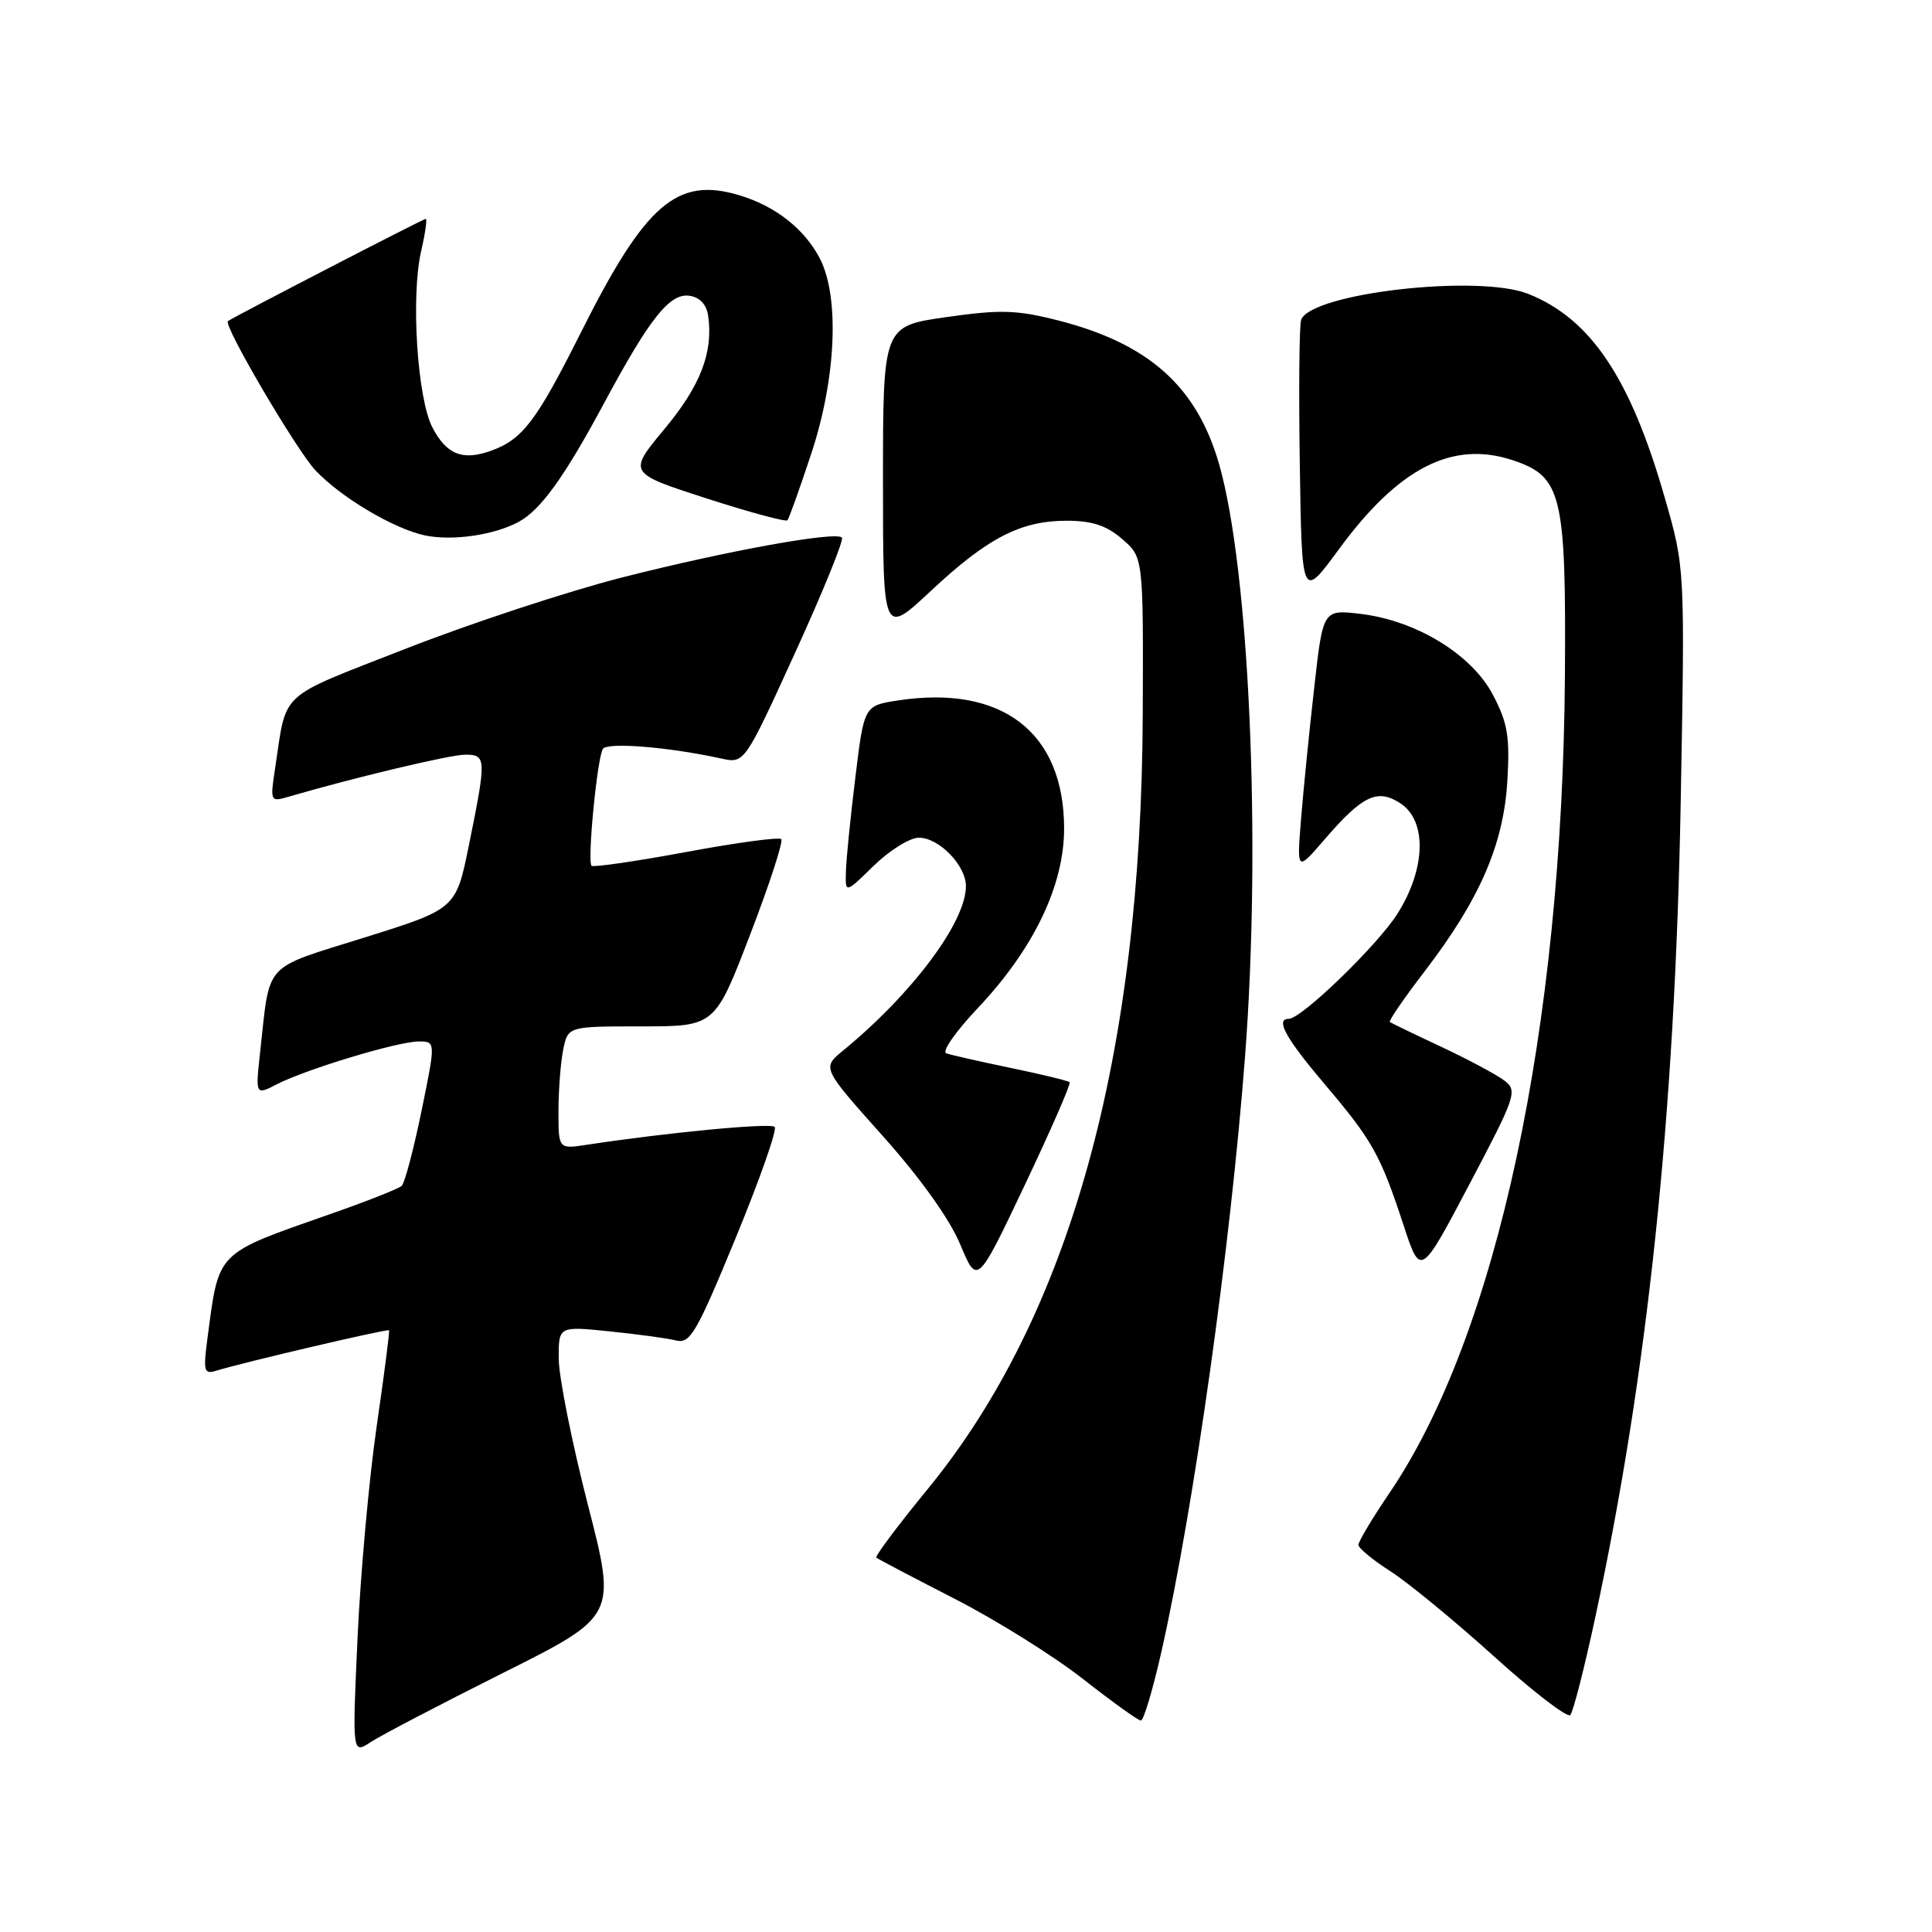<?xml version="1.0" encoding="UTF-8" standalone="no"?>
<!DOCTYPE svg PUBLIC "-//W3C//DTD SVG 1.1//EN" "http://www.w3.org/Graphics/SVG/1.1/DTD/svg11.dtd" >
<svg xmlns="http://www.w3.org/2000/svg" xmlns:xlink="http://www.w3.org/1999/xlink" version="1.1" viewBox="0 0 256 256">
 <g >
 <path fill="currentColor"
d=" M 66.66 221.67 C 81.70 214.14 81.70 214.14 77.88 199.32 C 75.79 191.17 74.06 182.53 74.04 180.11 C 74.00 175.72 74.00 175.72 80.75 176.41 C 84.46 176.79 88.44 177.33 89.59 177.62 C 91.45 178.08 92.30 176.62 97.48 164.04 C 100.67 156.29 103.00 149.67 102.65 149.32 C 102.10 148.76 88.44 150.06 77.75 151.69 C 74.00 152.26 74.00 152.26 74.00 147.25 C 74.00 144.50 74.28 140.84 74.62 139.12 C 75.25 136.00 75.25 136.00 84.99 136.00 C 94.73 136.00 94.73 136.00 99.39 123.86 C 101.96 117.18 103.81 111.48 103.52 111.19 C 103.23 110.89 97.55 111.66 90.90 112.90 C 84.25 114.13 78.62 114.95 78.38 114.72 C 77.80 114.13 79.13 100.40 79.89 99.23 C 80.47 98.32 88.60 98.98 95.58 100.51 C 98.65 101.18 98.65 101.18 105.37 86.46 C 109.06 78.37 111.85 71.51 111.56 71.23 C 110.71 70.37 96.25 73.00 82.41 76.52 C 75.21 78.36 62.31 82.61 53.73 85.97 C 36.59 92.69 38.04 91.36 36.44 101.90 C 35.79 106.16 35.84 106.27 38.14 105.60 C 46.81 103.06 59.64 100.00 61.63 100.00 C 64.45 100.00 64.47 100.46 62.14 111.96 C 60.42 120.43 60.42 120.43 48.29 124.23 C 34.72 128.48 35.81 127.29 34.48 139.32 C 33.84 145.13 33.84 145.13 36.67 143.68 C 40.58 141.67 52.72 138.00 55.48 138.00 C 57.74 138.00 57.74 138.00 55.85 147.22 C 54.81 152.29 53.63 156.75 53.23 157.13 C 52.83 157.51 48.57 159.19 43.76 160.87 C 28.48 166.23 29.03 165.67 27.49 177.34 C 26.91 181.72 27.03 182.13 28.68 181.62 C 32.29 180.51 51.37 176.04 51.55 176.27 C 51.65 176.40 50.91 182.12 49.91 189.00 C 48.91 195.88 47.77 208.46 47.38 216.97 C 46.67 232.45 46.67 232.45 49.14 230.82 C 50.51 229.93 58.39 225.81 66.66 221.67 Z  M 153.92 218.75 C 158.23 199.55 163.03 165.38 164.97 140.05 C 167.15 111.62 165.55 75.42 161.52 61.44 C 158.55 51.16 152.17 45.50 140.14 42.44 C 134.70 41.06 132.55 41.00 125.39 42.02 C 117.00 43.21 117.00 43.21 117.00 63.72 C 117.00 84.23 117.00 84.23 123.33 78.31 C 130.87 71.26 135.24 69.00 141.35 69.00 C 144.71 69.00 146.62 69.63 148.69 71.42 C 151.50 73.84 151.50 73.84 151.42 94.67 C 151.24 140.09 141.73 174.34 122.94 197.29 C 118.98 202.12 115.91 206.22 116.12 206.40 C 116.33 206.58 121.00 209.03 126.50 211.85 C 132.00 214.67 139.65 219.45 143.50 222.47 C 147.35 225.49 150.80 227.97 151.17 227.98 C 151.54 227.99 152.77 223.84 153.92 218.75 Z  M 211.34 214.50 C 218.33 182.06 221.95 147.61 222.70 106.38 C 223.27 75.27 223.27 75.27 220.59 65.95 C 216.04 50.08 210.79 42.25 202.50 38.94 C 195.88 36.31 173.77 38.83 172.41 42.37 C 172.16 43.03 172.08 51.64 172.23 61.52 C 172.50 79.47 172.50 79.47 177.44 72.74 C 185.32 62.00 192.45 58.34 200.41 60.97 C 206.95 63.13 207.52 65.47 207.36 89.50 C 207.03 136.34 198.34 176.89 184.11 197.83 C 181.85 201.16 180.00 204.25 180.00 204.70 C 180.00 205.14 181.92 206.72 184.25 208.21 C 186.59 209.71 192.75 214.77 197.95 219.47 C 203.14 224.16 207.70 227.67 208.07 227.25 C 208.45 226.84 209.92 221.10 211.34 214.50 Z  M 141.73 143.40 C 141.54 143.21 138.04 142.36 133.94 141.51 C 129.85 140.66 126.00 139.79 125.38 139.57 C 124.77 139.35 126.65 136.65 129.57 133.57 C 136.96 125.74 141.00 117.35 141.00 109.79 C 141.00 97.04 132.79 90.71 119.00 92.81 C 114.50 93.50 114.50 93.50 113.34 103.00 C 112.70 108.22 112.13 113.83 112.09 115.45 C 112.00 118.41 112.00 118.41 115.79 114.70 C 117.88 112.67 120.56 111.00 121.75 111.00 C 124.44 111.00 128.00 114.68 127.99 117.44 C 127.97 122.21 120.86 131.70 111.71 139.21 C 108.91 141.50 108.91 141.50 116.95 150.50 C 121.96 156.10 125.84 161.54 127.24 164.90 C 129.49 170.29 129.49 170.29 135.79 157.02 C 139.25 149.72 141.93 143.59 141.73 143.40 Z  M 199.35 143.19 C 198.33 142.41 194.57 140.40 191.00 138.72 C 187.43 137.05 184.35 135.56 184.16 135.42 C 183.98 135.27 186.06 132.24 188.80 128.67 C 196.07 119.18 199.23 111.90 199.73 103.50 C 200.08 97.61 199.78 95.80 197.82 92.07 C 195.01 86.71 187.66 82.22 180.26 81.34 C 175.30 80.76 175.30 80.76 174.14 91.13 C 173.49 96.83 172.71 104.65 172.40 108.50 C 171.83 115.50 171.83 115.50 175.51 111.23 C 180.56 105.38 182.52 104.45 185.57 106.45 C 189.11 108.77 188.93 115.14 185.16 121.09 C 182.49 125.29 172.45 135.00 170.77 135.00 C 168.95 135.00 170.36 137.57 175.51 143.64 C 181.86 151.12 182.91 153.00 185.98 162.35 C 188.23 169.20 188.23 169.20 194.71 156.91 C 200.87 145.23 201.10 144.54 199.35 143.19 Z  M 68.71 69.16 C 71.63 67.59 74.79 63.21 80.00 53.50 C 86.08 42.17 88.74 38.82 91.34 39.19 C 92.74 39.39 93.62 40.34 93.84 41.88 C 94.52 46.71 92.81 51.12 88.05 56.84 C 83.20 62.67 83.20 62.67 93.58 66.03 C 99.28 67.87 104.13 69.18 104.34 68.94 C 104.55 68.70 105.99 64.68 107.53 60.01 C 110.80 50.08 111.26 39.34 108.64 34.26 C 106.60 30.33 102.75 27.31 97.96 25.87 C 89.70 23.39 85.53 27.00 77.02 43.96 C 71.03 55.90 69.24 58.24 65.00 59.75 C 61.29 61.07 59.17 60.22 57.31 56.67 C 55.29 52.82 54.42 39.25 55.81 33.25 C 56.35 30.91 56.62 29.00 56.41 29.00 C 56.09 29.00 31.00 41.97 30.20 42.55 C 29.53 43.04 39.30 59.68 41.81 62.34 C 45.22 65.94 52.22 70.09 56.33 70.95 C 59.95 71.70 65.46 70.91 68.71 69.16 Z "/>
</g>
</svg>